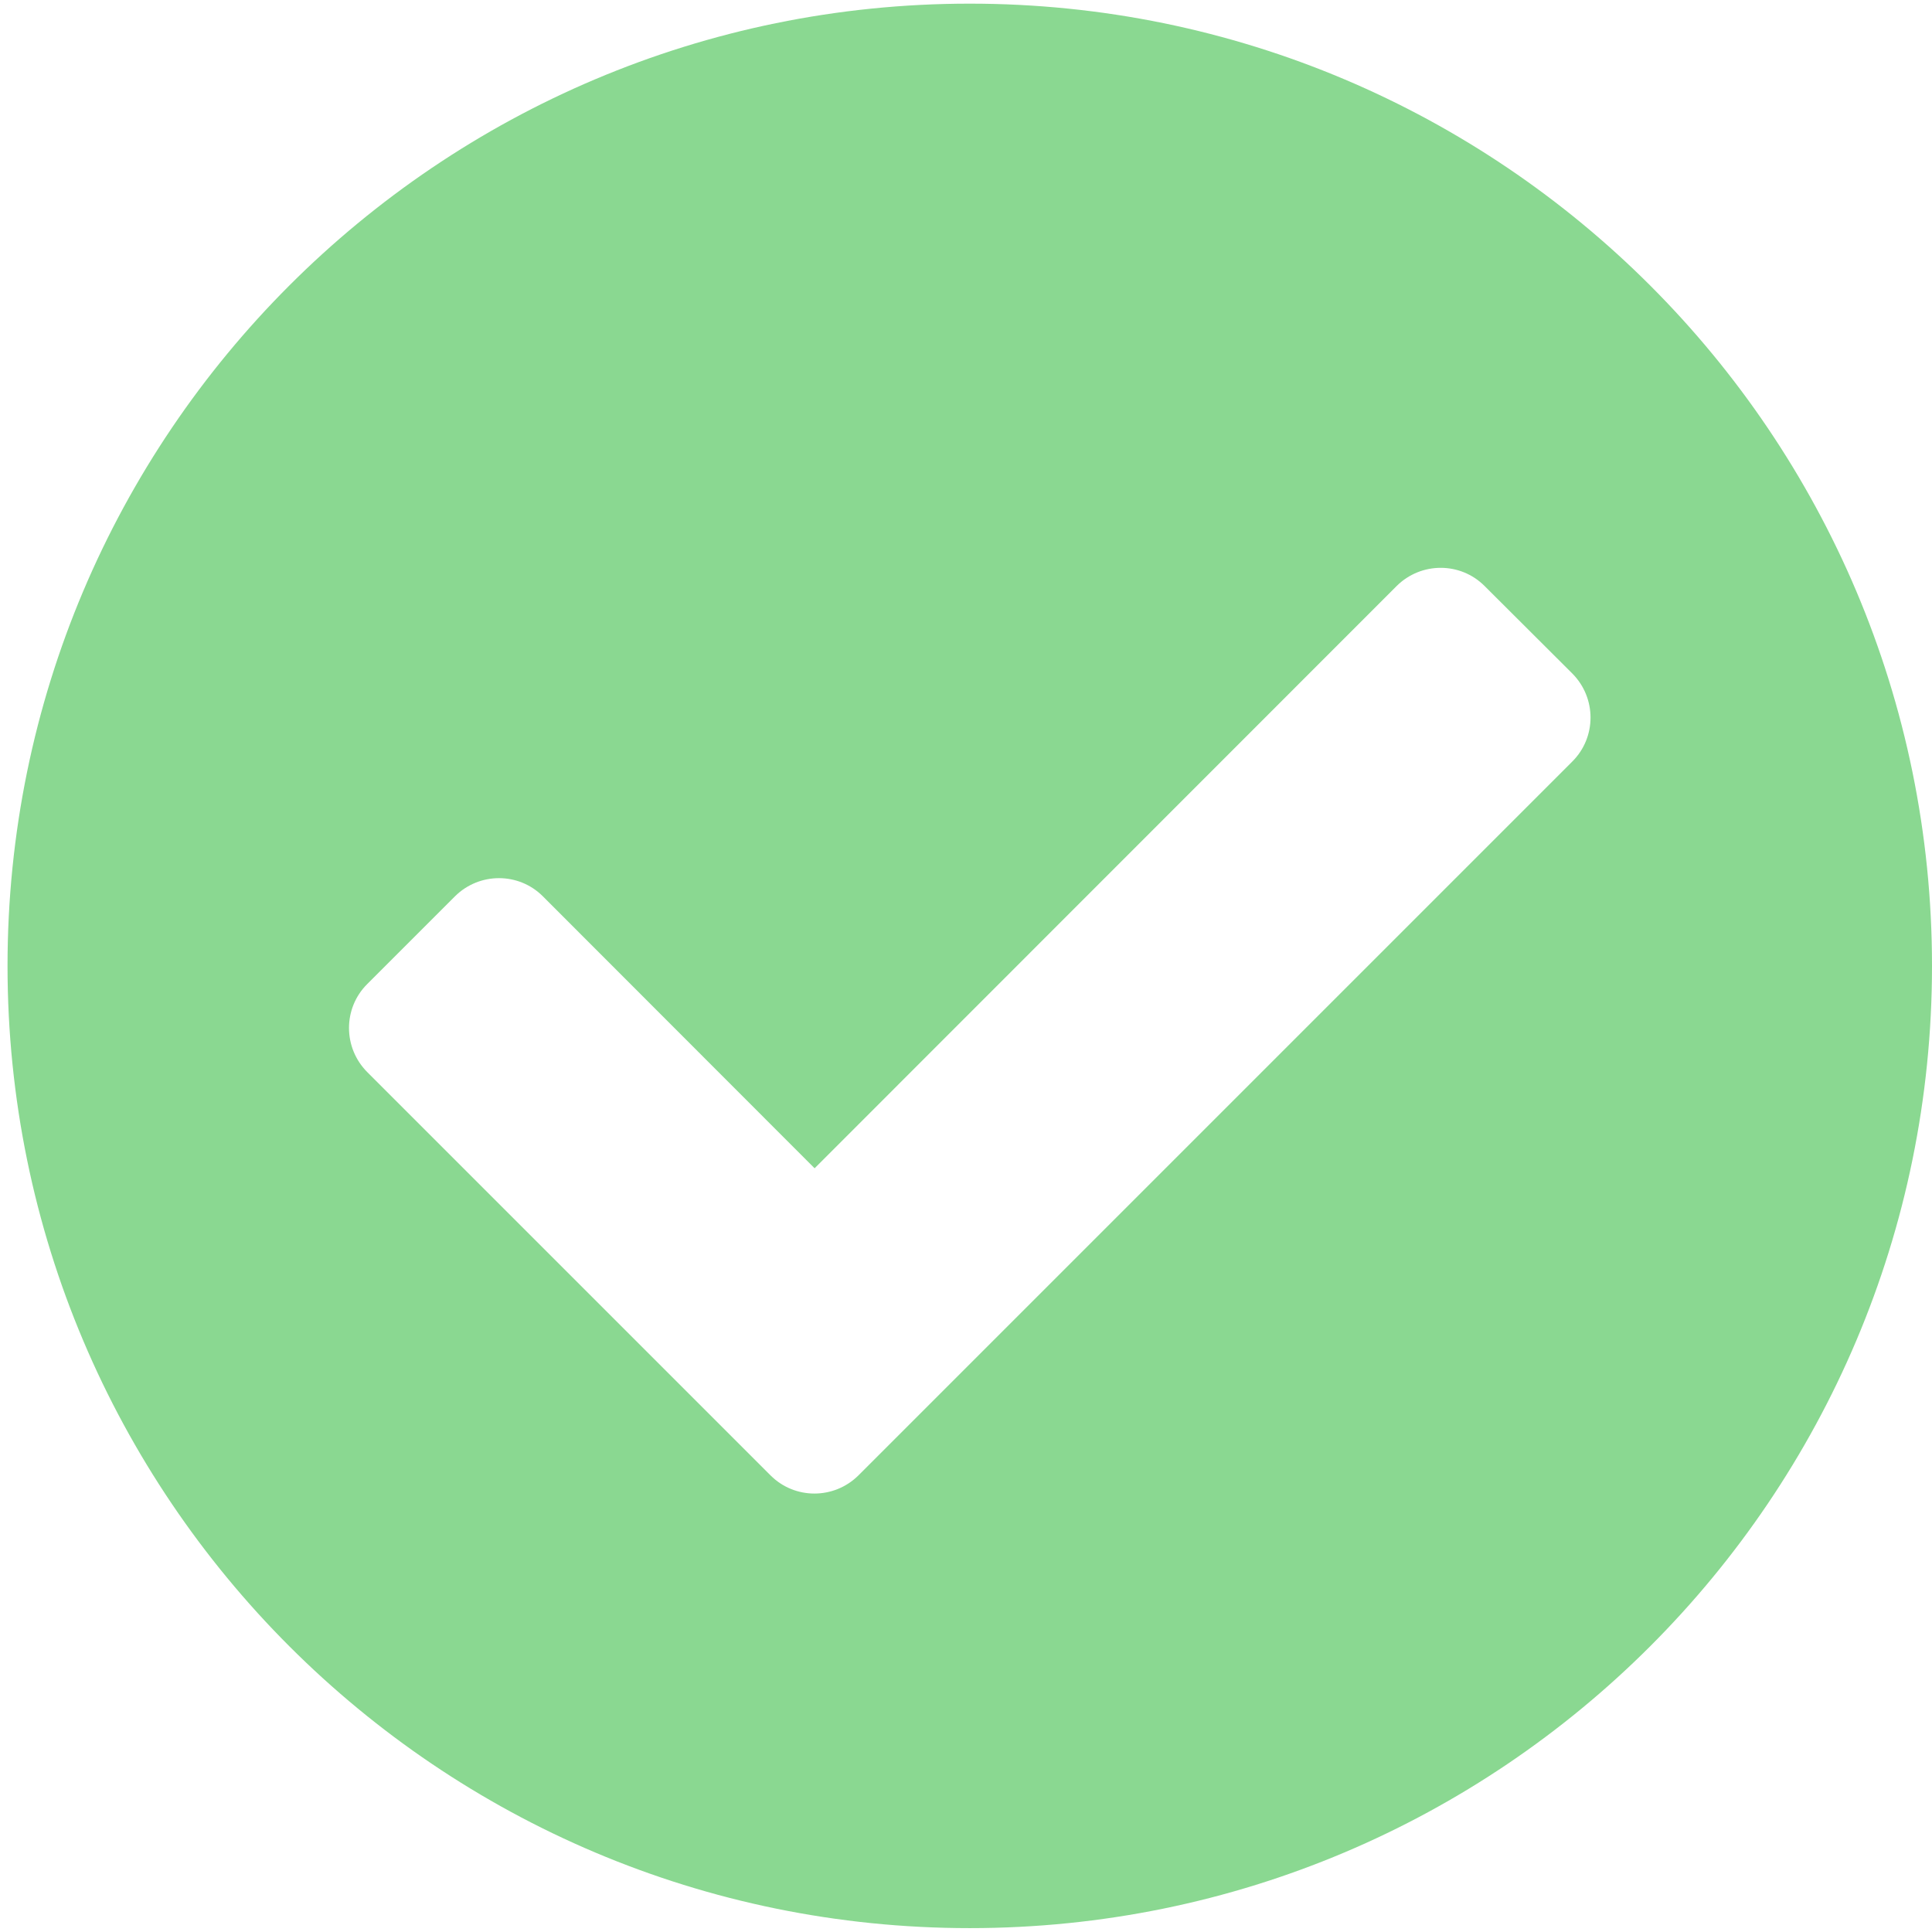 <?xml version="1.0" encoding="UTF-8" standalone="no"?>
<!-- Created with Inkscape (http://www.inkscape.org/) -->

<svg
   width="32"
   height="32"
   viewBox="0 0 8.467 8.467"
   version="1.1"
   id="svg8"
   inkscape:version="1.1.1 (3bf5ae0d25, 2021-09-20)"
   sodipodi:docname="check-g.svg"
   inkscape:export-filename="D:\RxLab\src\RxOT\DuAEF\DuSan\inc\icons\w12_check-g.png"
   inkscape:export-xdpi="36"
   inkscape:export-ydpi="36"
   xmlns:inkscape="http://www.inkscape.org/namespaces/inkscape"
   xmlns:sodipodi="http://sodipodi.sourceforge.net/DTD/sodipodi-0.dtd"
   xmlns="http://www.w3.org/2000/svg"
   xmlns:svg="http://www.w3.org/2000/svg"
   xmlns:rdf="http://www.w3.org/1999/02/22-rdf-syntax-ns#"
   xmlns:cc="http://creativecommons.org/ns#"
   xmlns:dc="http://purl.org/dc/elements/1.1/">
  <defs
     id="defs2" />
  <sodipodi:namedview
     id="base"
     pagecolor="#ffffff"
     bordercolor="#666666"
     borderopacity="1.0"
     inkscape:pageopacity="0.0"
     inkscape:pageshadow="2"
     inkscape:zoom="16"
     inkscape:cx="21.28125"
     inkscape:cy="12.46875"
     inkscape:document-units="mm"
     inkscape:current-layer="svg8"
     showgrid="false"
     units="px"
     inkscape:window-width="3440"
     inkscape:window-height="1369"
     inkscape:window-x="1912"
     inkscape:window-y="-8"
     inkscape:window-maximized="1"
     inkscape:pagecheckerboard="0">
    <sodipodi:guide
       position="8.467,0"
       orientation="-32,0"
       id="guide854"
       inkscape:locked="false" />
    <sodipodi:guide
       position="8.467,8.467"
       orientation="0,-32"
       id="guide856"
       inkscape:locked="false" />
    <sodipodi:guide
       position="0,8.467"
       orientation="32,0"
       id="guide858"
       inkscape:locked="false" />
  </sodipodi:namedview>
  <path
     id="path891"
     d="m 8.467,4.233 c 0,2.329 -1.888,4.217 -4.217,4.217 -2.329,0 -4.217,-1.888 -4.217,-4.217 0,-2.329 1.888,-4.217 4.217,-4.217 2.329,0 4.217,1.888 4.217,4.217 z m -4.705,2.233 3.129,-3.129 c 0.106,-0.106 0.106,-0.278 0,-0.385 L 6.506,2.568 c -0.106,-0.106 -0.278,-0.106 -0.385,0 L 3.57,5.12 2.379,3.928 c -0.106,-0.106 -0.278,-0.106 -0.385,0 L 1.609,4.313 c -0.106,0.106 -0.106,0.278 0,0.385 l 1.768,1.768 c 0.106,0.106 0.278,0.106 0.385,1.73e-5 z"
     inkscape:connector-curvature="0"
     style="stroke-width:0.017;fill:#8ad891;fill-opacity:1" />
</svg>
